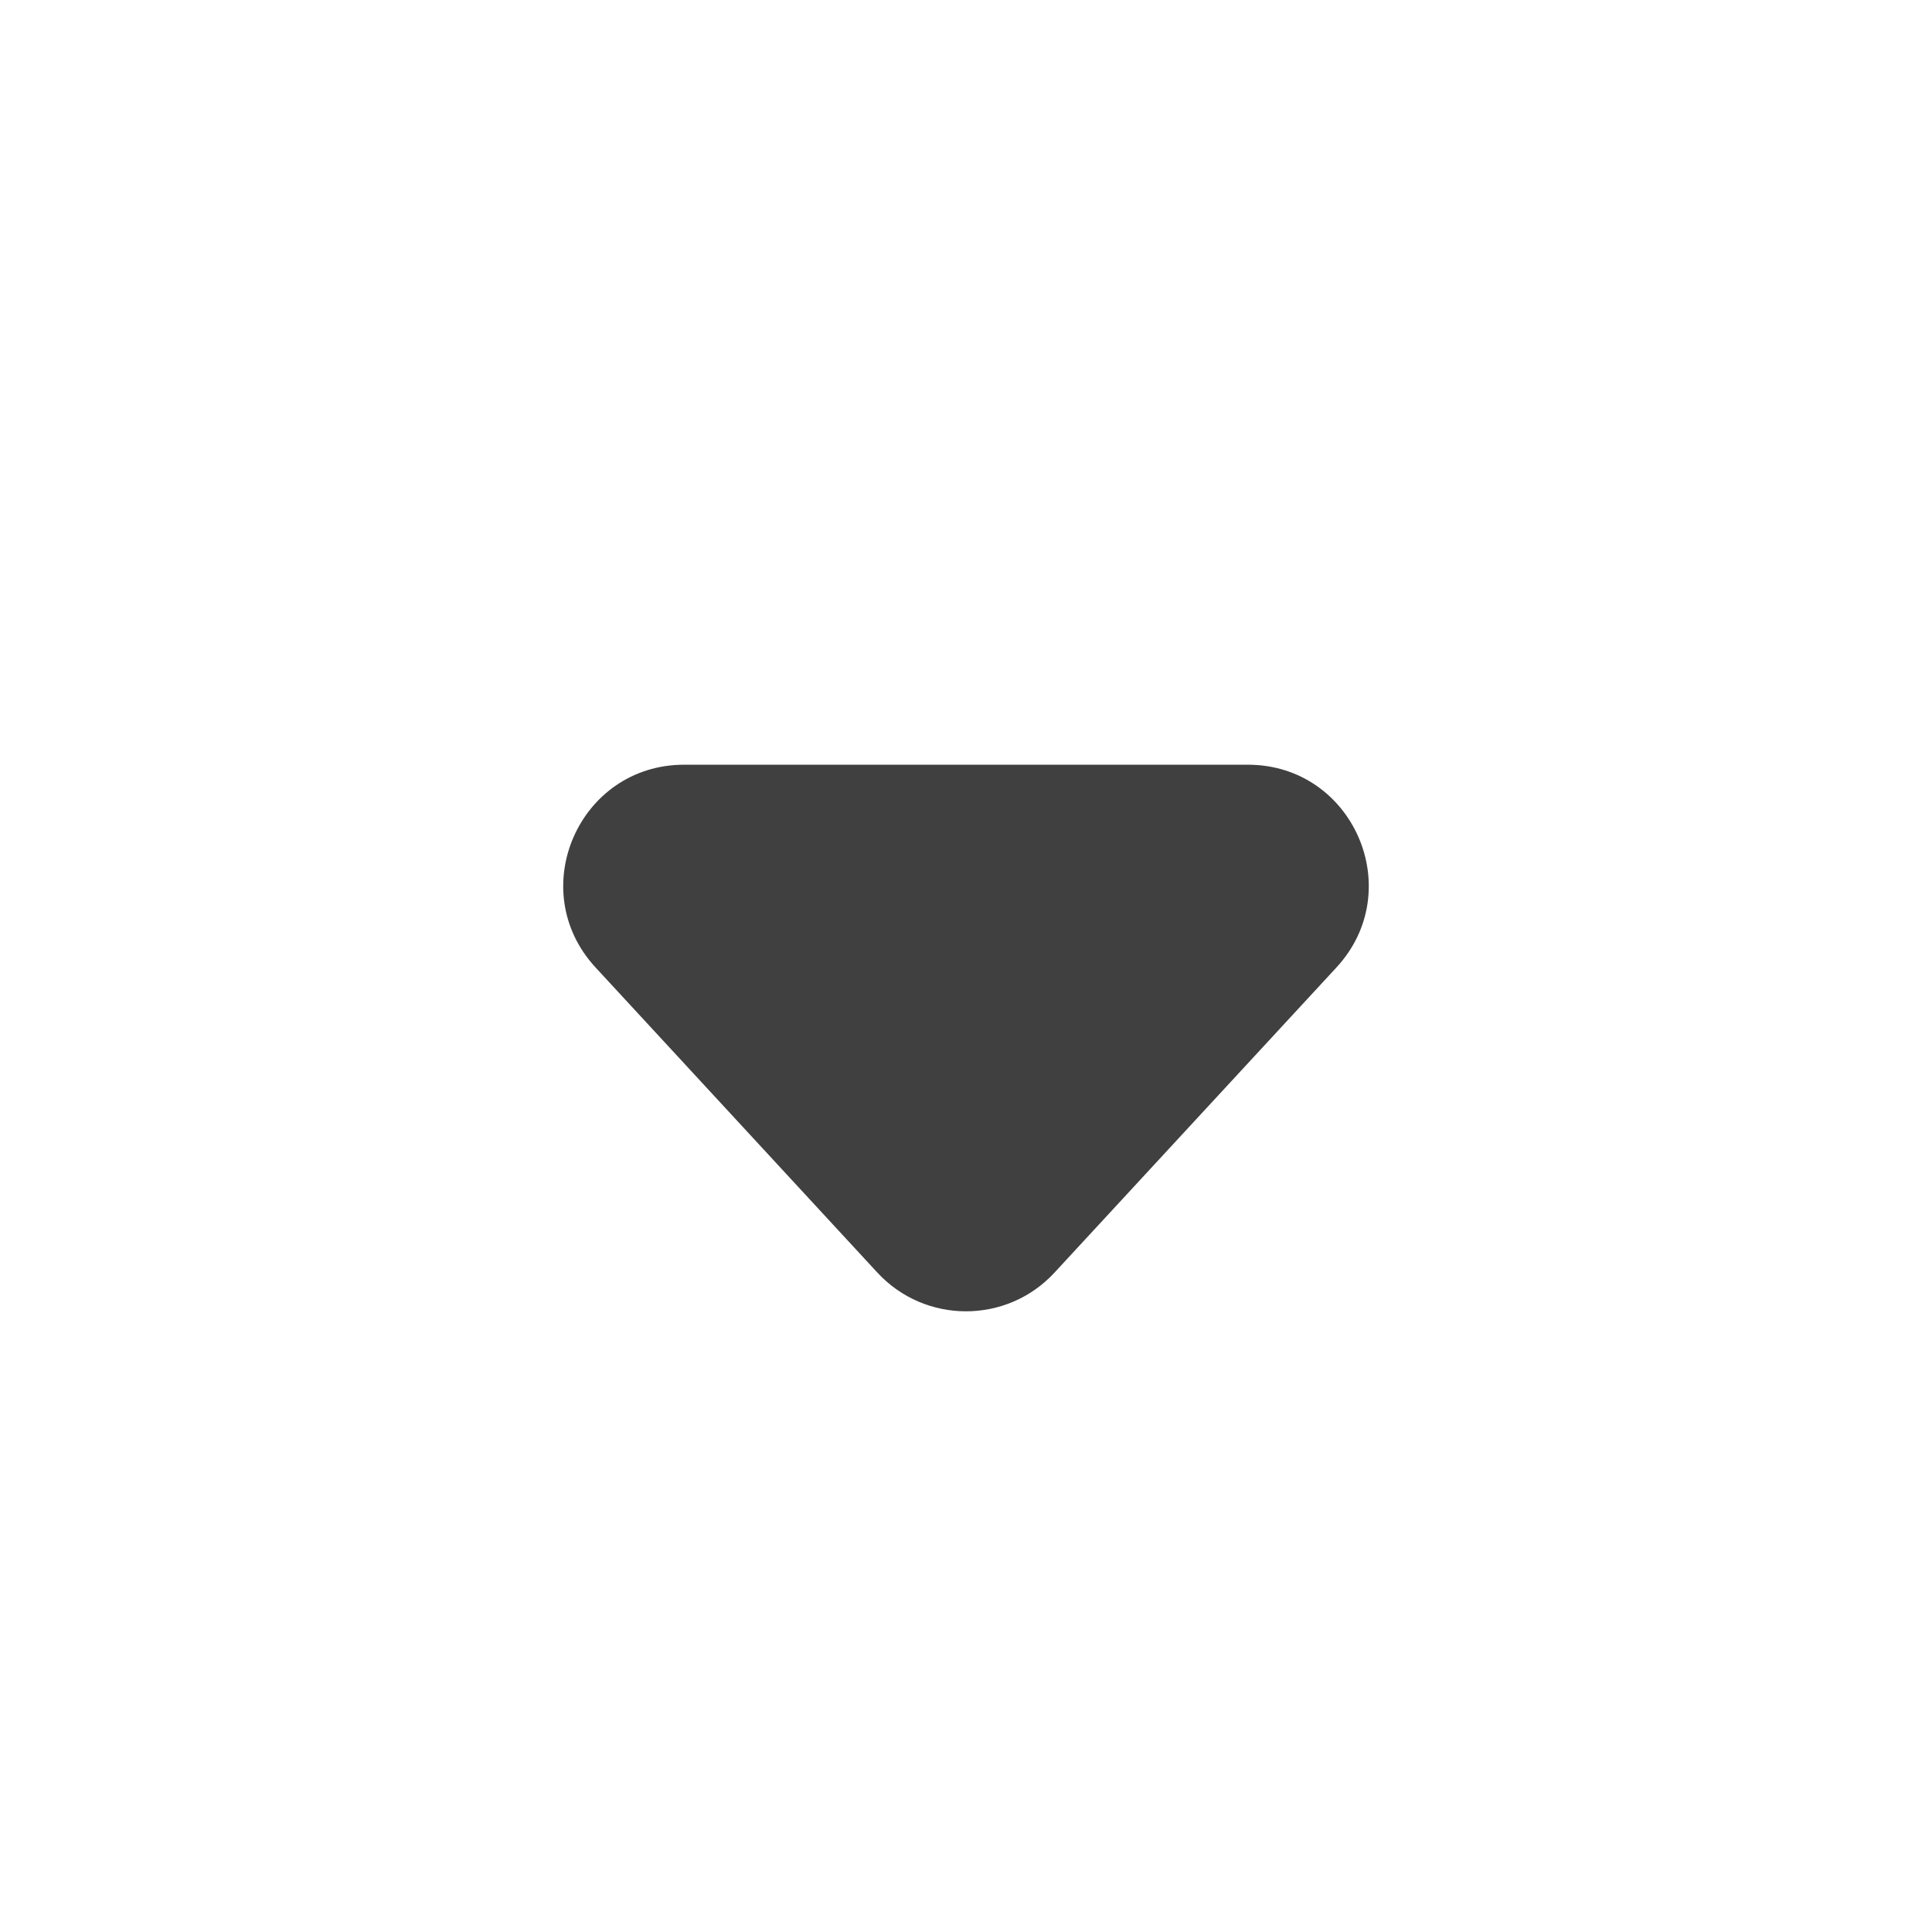 <svg width="16" height="16" viewBox="0 0 16 16" fill="none" xmlns="http://www.w3.org/2000/svg">
<path d="M8.734 10.538C8.339 10.967 7.661 10.967 7.265 10.538L4.932 8.012C4.34 7.371 4.794 6.333 5.666 6.333L10.334 6.333C11.206 6.333 11.66 7.371 11.068 8.012L8.734 10.538Z" fill="black" fill-opacity="0.75"/>
</svg>
